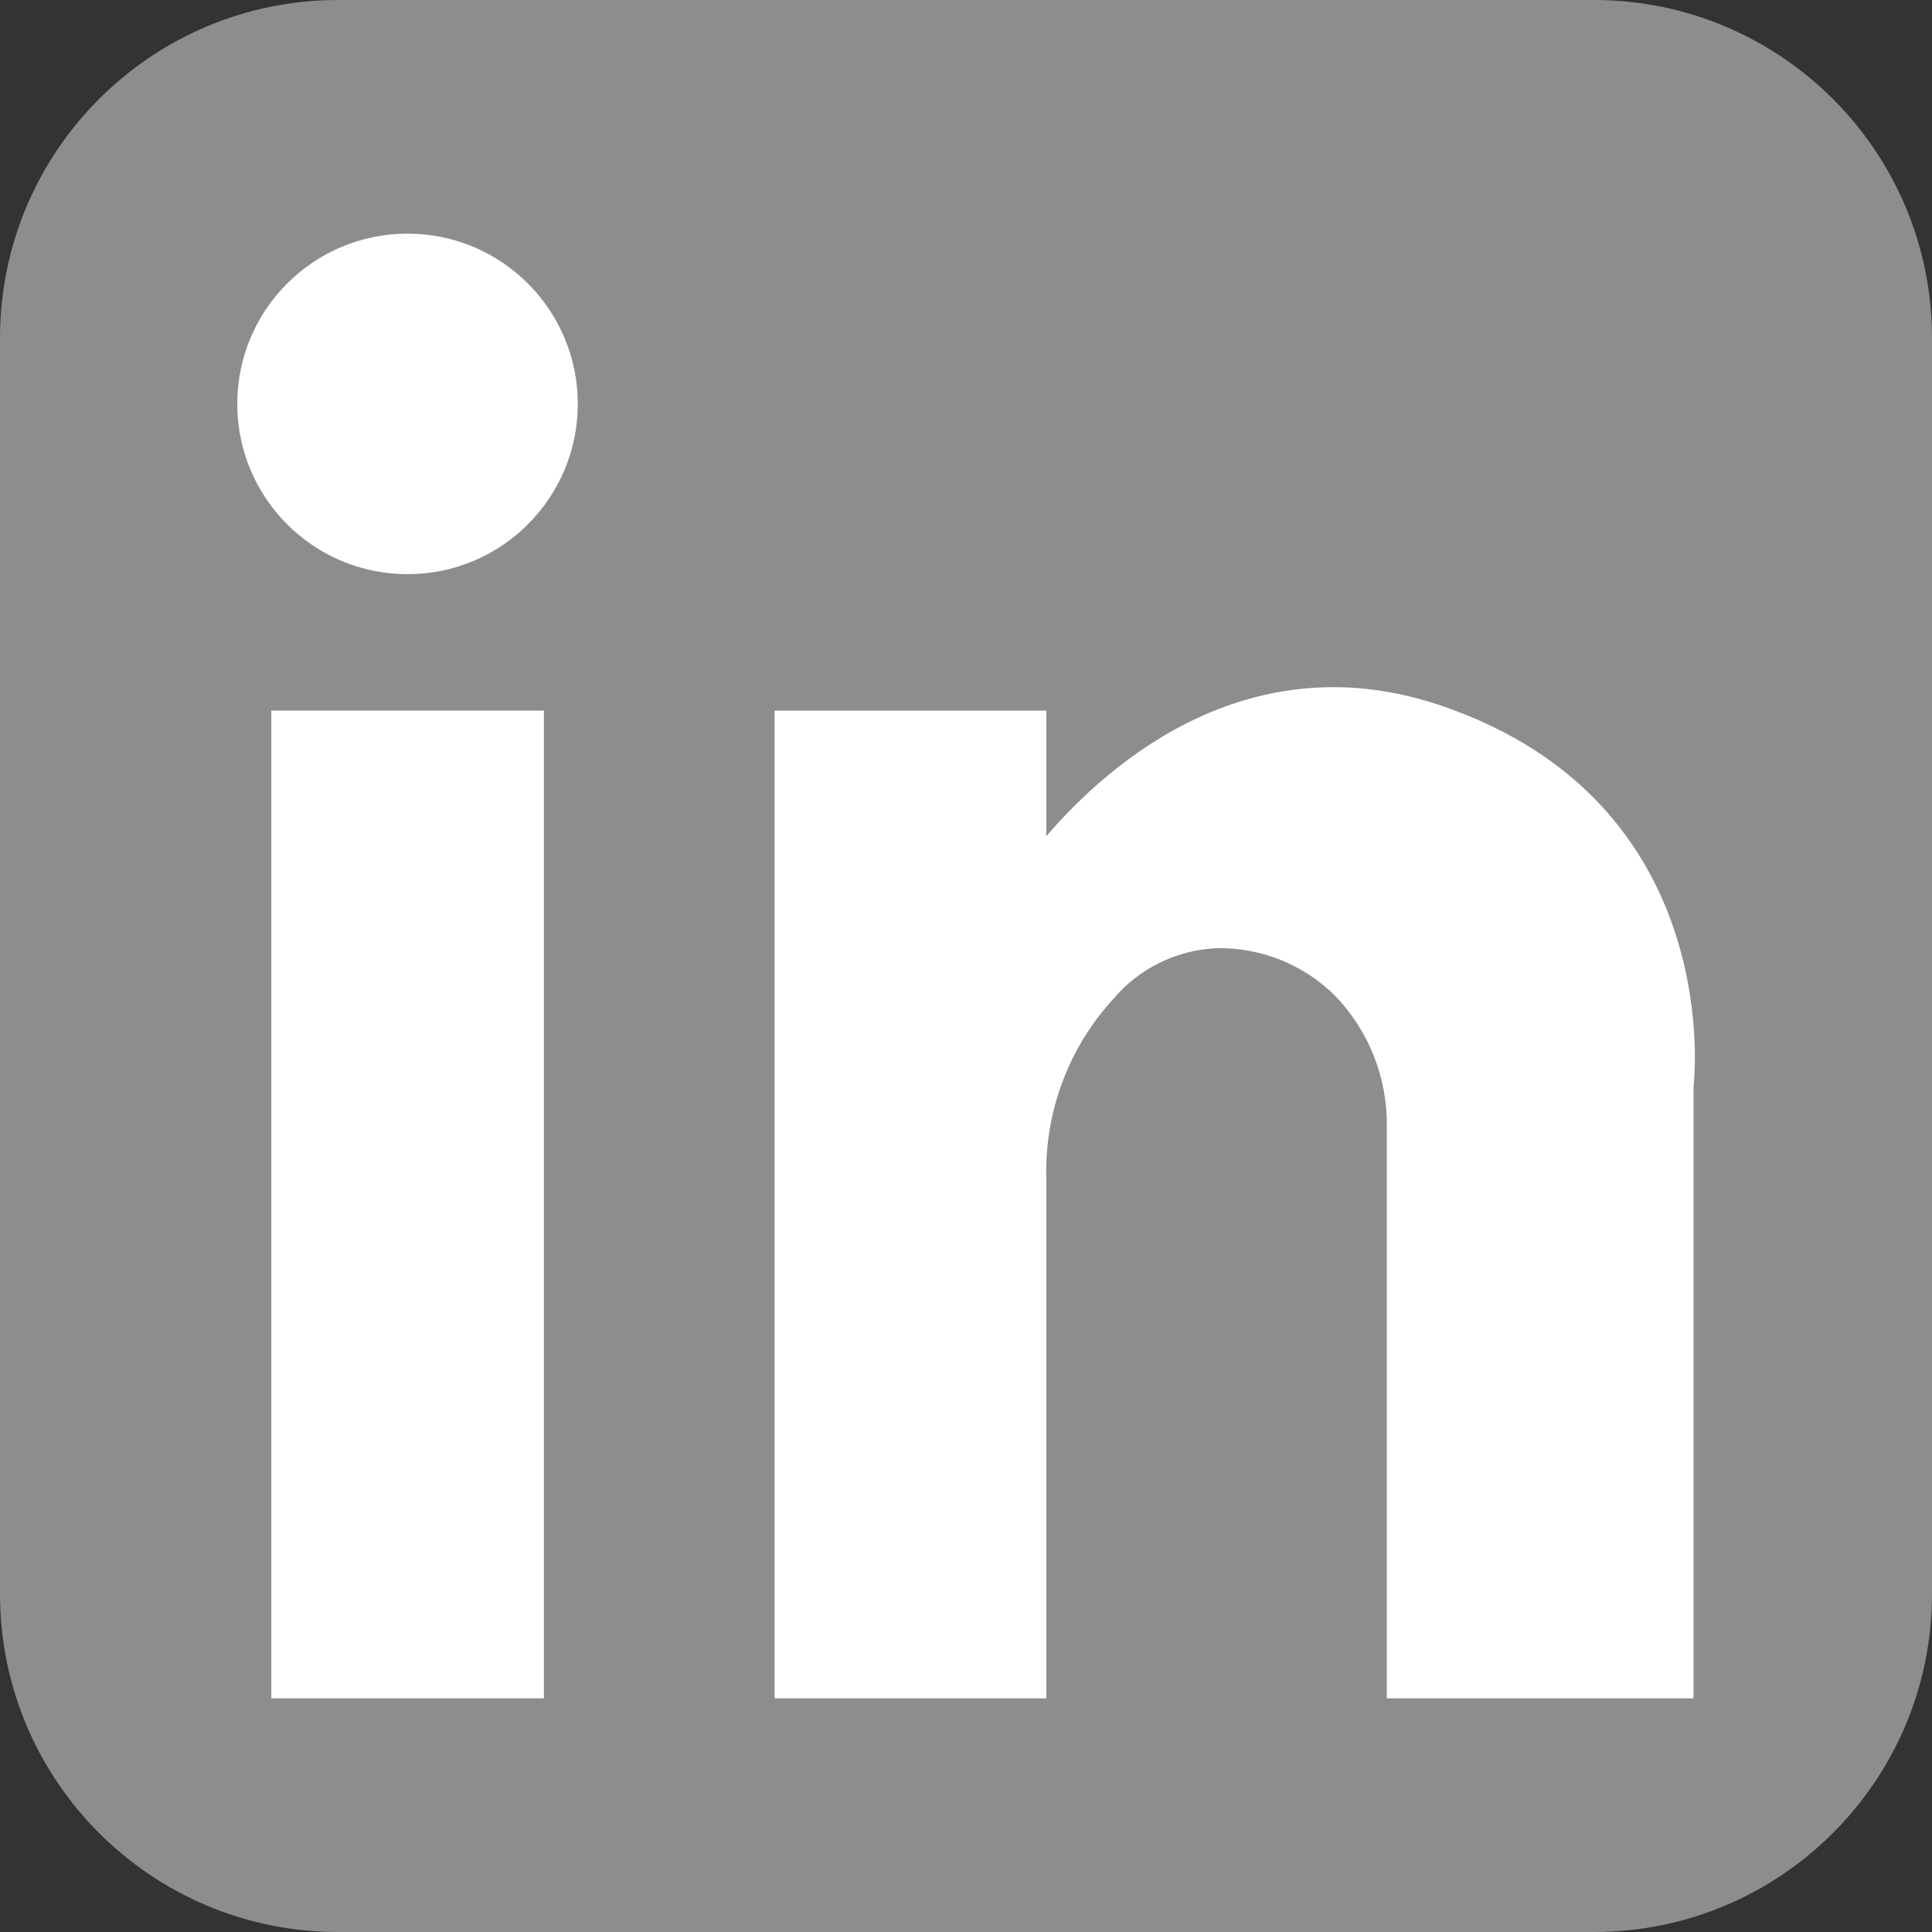 <svg width="32" height="32" viewBox="0 0 32 32" fill="none" xmlns="http://www.w3.org/2000/svg">
<rect x="0" y="0" width="32" height="32" fill="#333333" stroke="none"/>
<path d="M26.4 0H5.6C2.507 0 0 2.507 0 5.6V26.4C0 29.493 2.507 32 5.6 32H26.4C29.493 32 32 29.493 32 26.4V5.6C32 2.507 29.493 0 26.4 0Z" fill="#8D8D8D"/>
<path d="M9.009 11.77H4.494V28.13H9.009V11.77Z" fill="white"/>
<path d="M24.1 11.77C20.77 10.5 18.36 12.65 17.33 13.85V11.77H12.83V28.13H17.33V19.5C17.305 18.406 17.704 17.345 18.445 16.54C18.657 16.291 18.917 16.088 19.21 15.945C19.504 15.801 19.824 15.719 20.15 15.705C20.515 15.698 20.878 15.765 21.216 15.901C21.555 16.038 21.862 16.241 22.12 16.5C22.679 17.084 22.985 17.866 22.97 18.675V28.13H28.05V18C28.05 18 28.615 13.46 24.1 11.77Z" fill="white"/>
<path d="M6.75 9.51C8.307 9.51 9.57 8.248 9.57 6.69C9.57 5.133 8.307 3.87 6.75 3.87C5.192 3.87 3.93 5.133 3.93 6.69C3.93 8.248 5.192 9.51 6.75 9.51Z" fill="white"/>
</svg>
